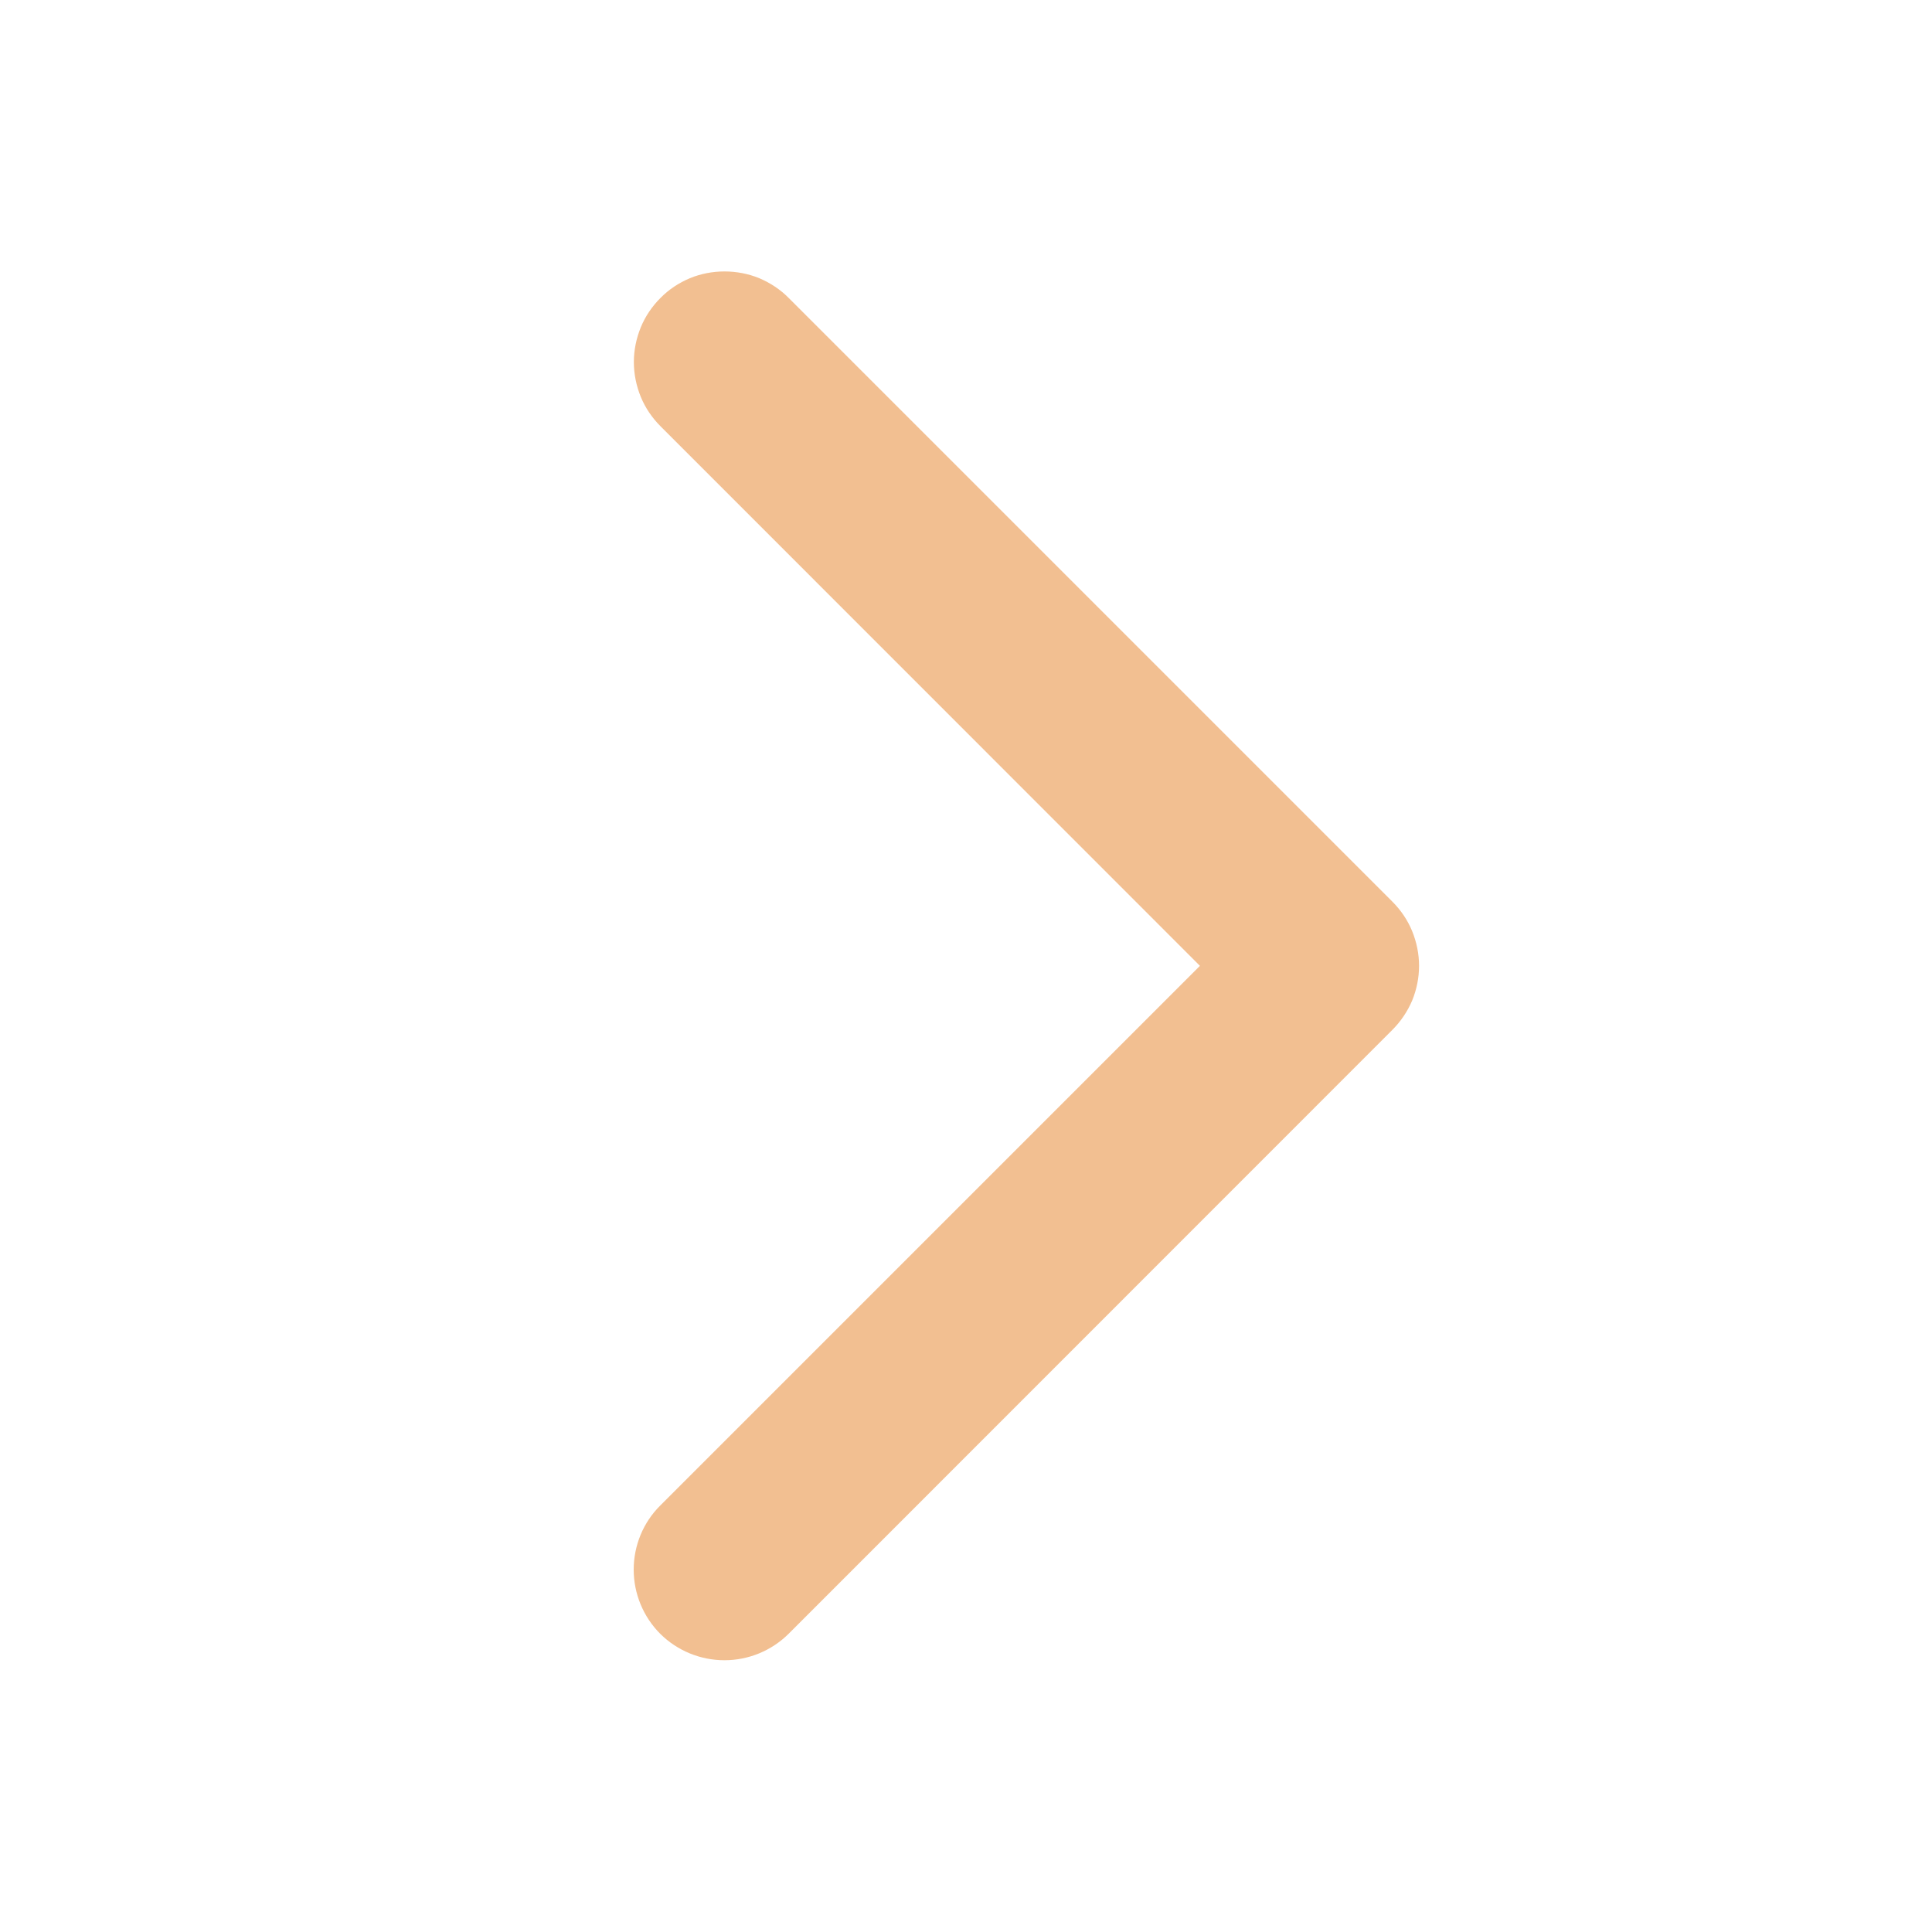<svg width="12" height="12" viewBox="0 0 12 12" fill="none" xmlns="http://www.w3.org/2000/svg">
<path d="M8.648 6.397L4.898 10.148C4.792 10.253 4.649 10.312 4.5 10.312C4.35 10.312 4.207 10.253 4.101 10.148C3.995 10.042 3.936 9.898 3.936 9.749C3.936 9.6 3.995 9.456 4.101 9.351L7.453 5.999L4.102 2.647C4.05 2.595 4.008 2.533 3.98 2.465C3.952 2.396 3.937 2.323 3.937 2.249C3.937 2.175 3.952 2.102 3.98 2.033C4.008 1.965 4.05 1.903 4.102 1.851C4.154 1.798 4.216 1.757 4.285 1.728C4.353 1.7 4.426 1.686 4.5 1.686C4.574 1.686 4.648 1.7 4.716 1.728C4.784 1.757 4.847 1.798 4.899 1.851L8.649 5.601C8.701 5.653 8.743 5.715 8.771 5.783C8.799 5.852 8.814 5.925 8.814 5.999C8.814 6.073 8.799 6.147 8.771 6.215C8.742 6.283 8.7 6.345 8.648 6.397Z" fill="#F2BF91"/>
</svg>
